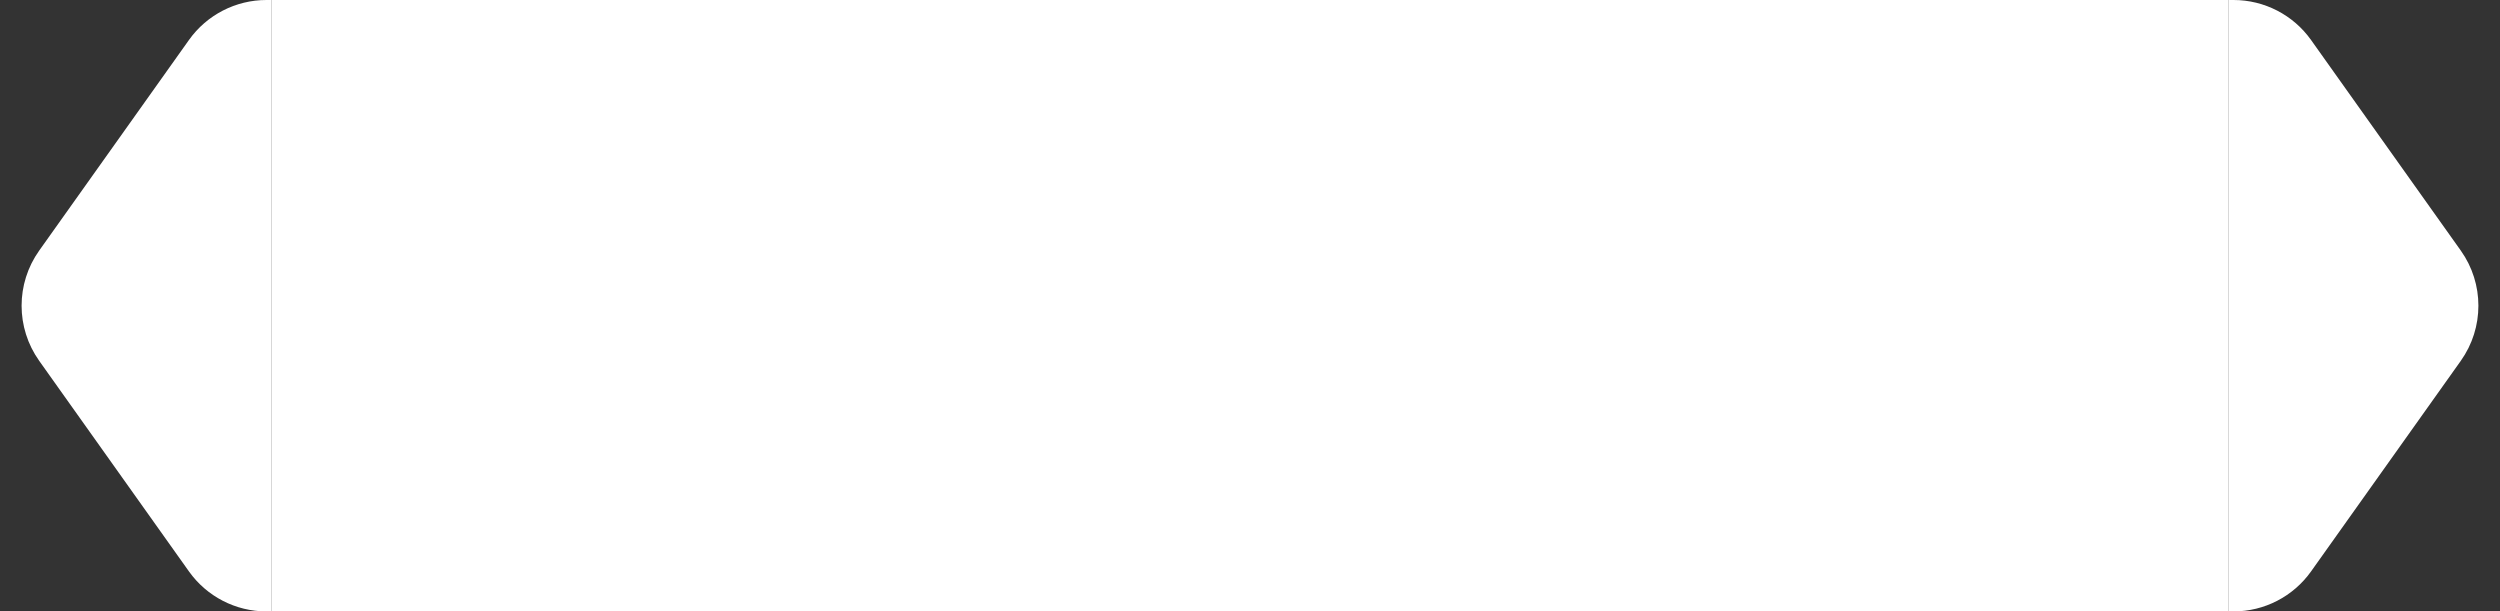 <svg width="184" height="45" viewBox="0 0 184 45" fill="none" xmlns="http://www.w3.org/2000/svg">
<rect x="0" y="0" width="184" height="45" fill="#333333" stroke="none"/>
<path d="M2.885 26.557L13.907 42.057C15.22 43.903 17.346 45 19.612 45L20 45L20 0L19.612 -3.39506e-08C17.346 -2.32038e-07 15.22 1.097 13.907 2.943L2.885 18.443C1.158 20.872 1.158 24.128 2.885 26.557Z" fill="white"/>
<rect width="144" height="45" transform="translate(20)" fill="white"/>
<path d="M181.115 18.443L170.093 2.943C168.78 1.097 166.654 0 164.388 0H164V45H164.388C166.654 45 168.78 43.903 170.093 42.057L181.115 26.557C182.842 24.128 182.842 20.872 181.115 18.443Z" fill="white"/>
</svg>
